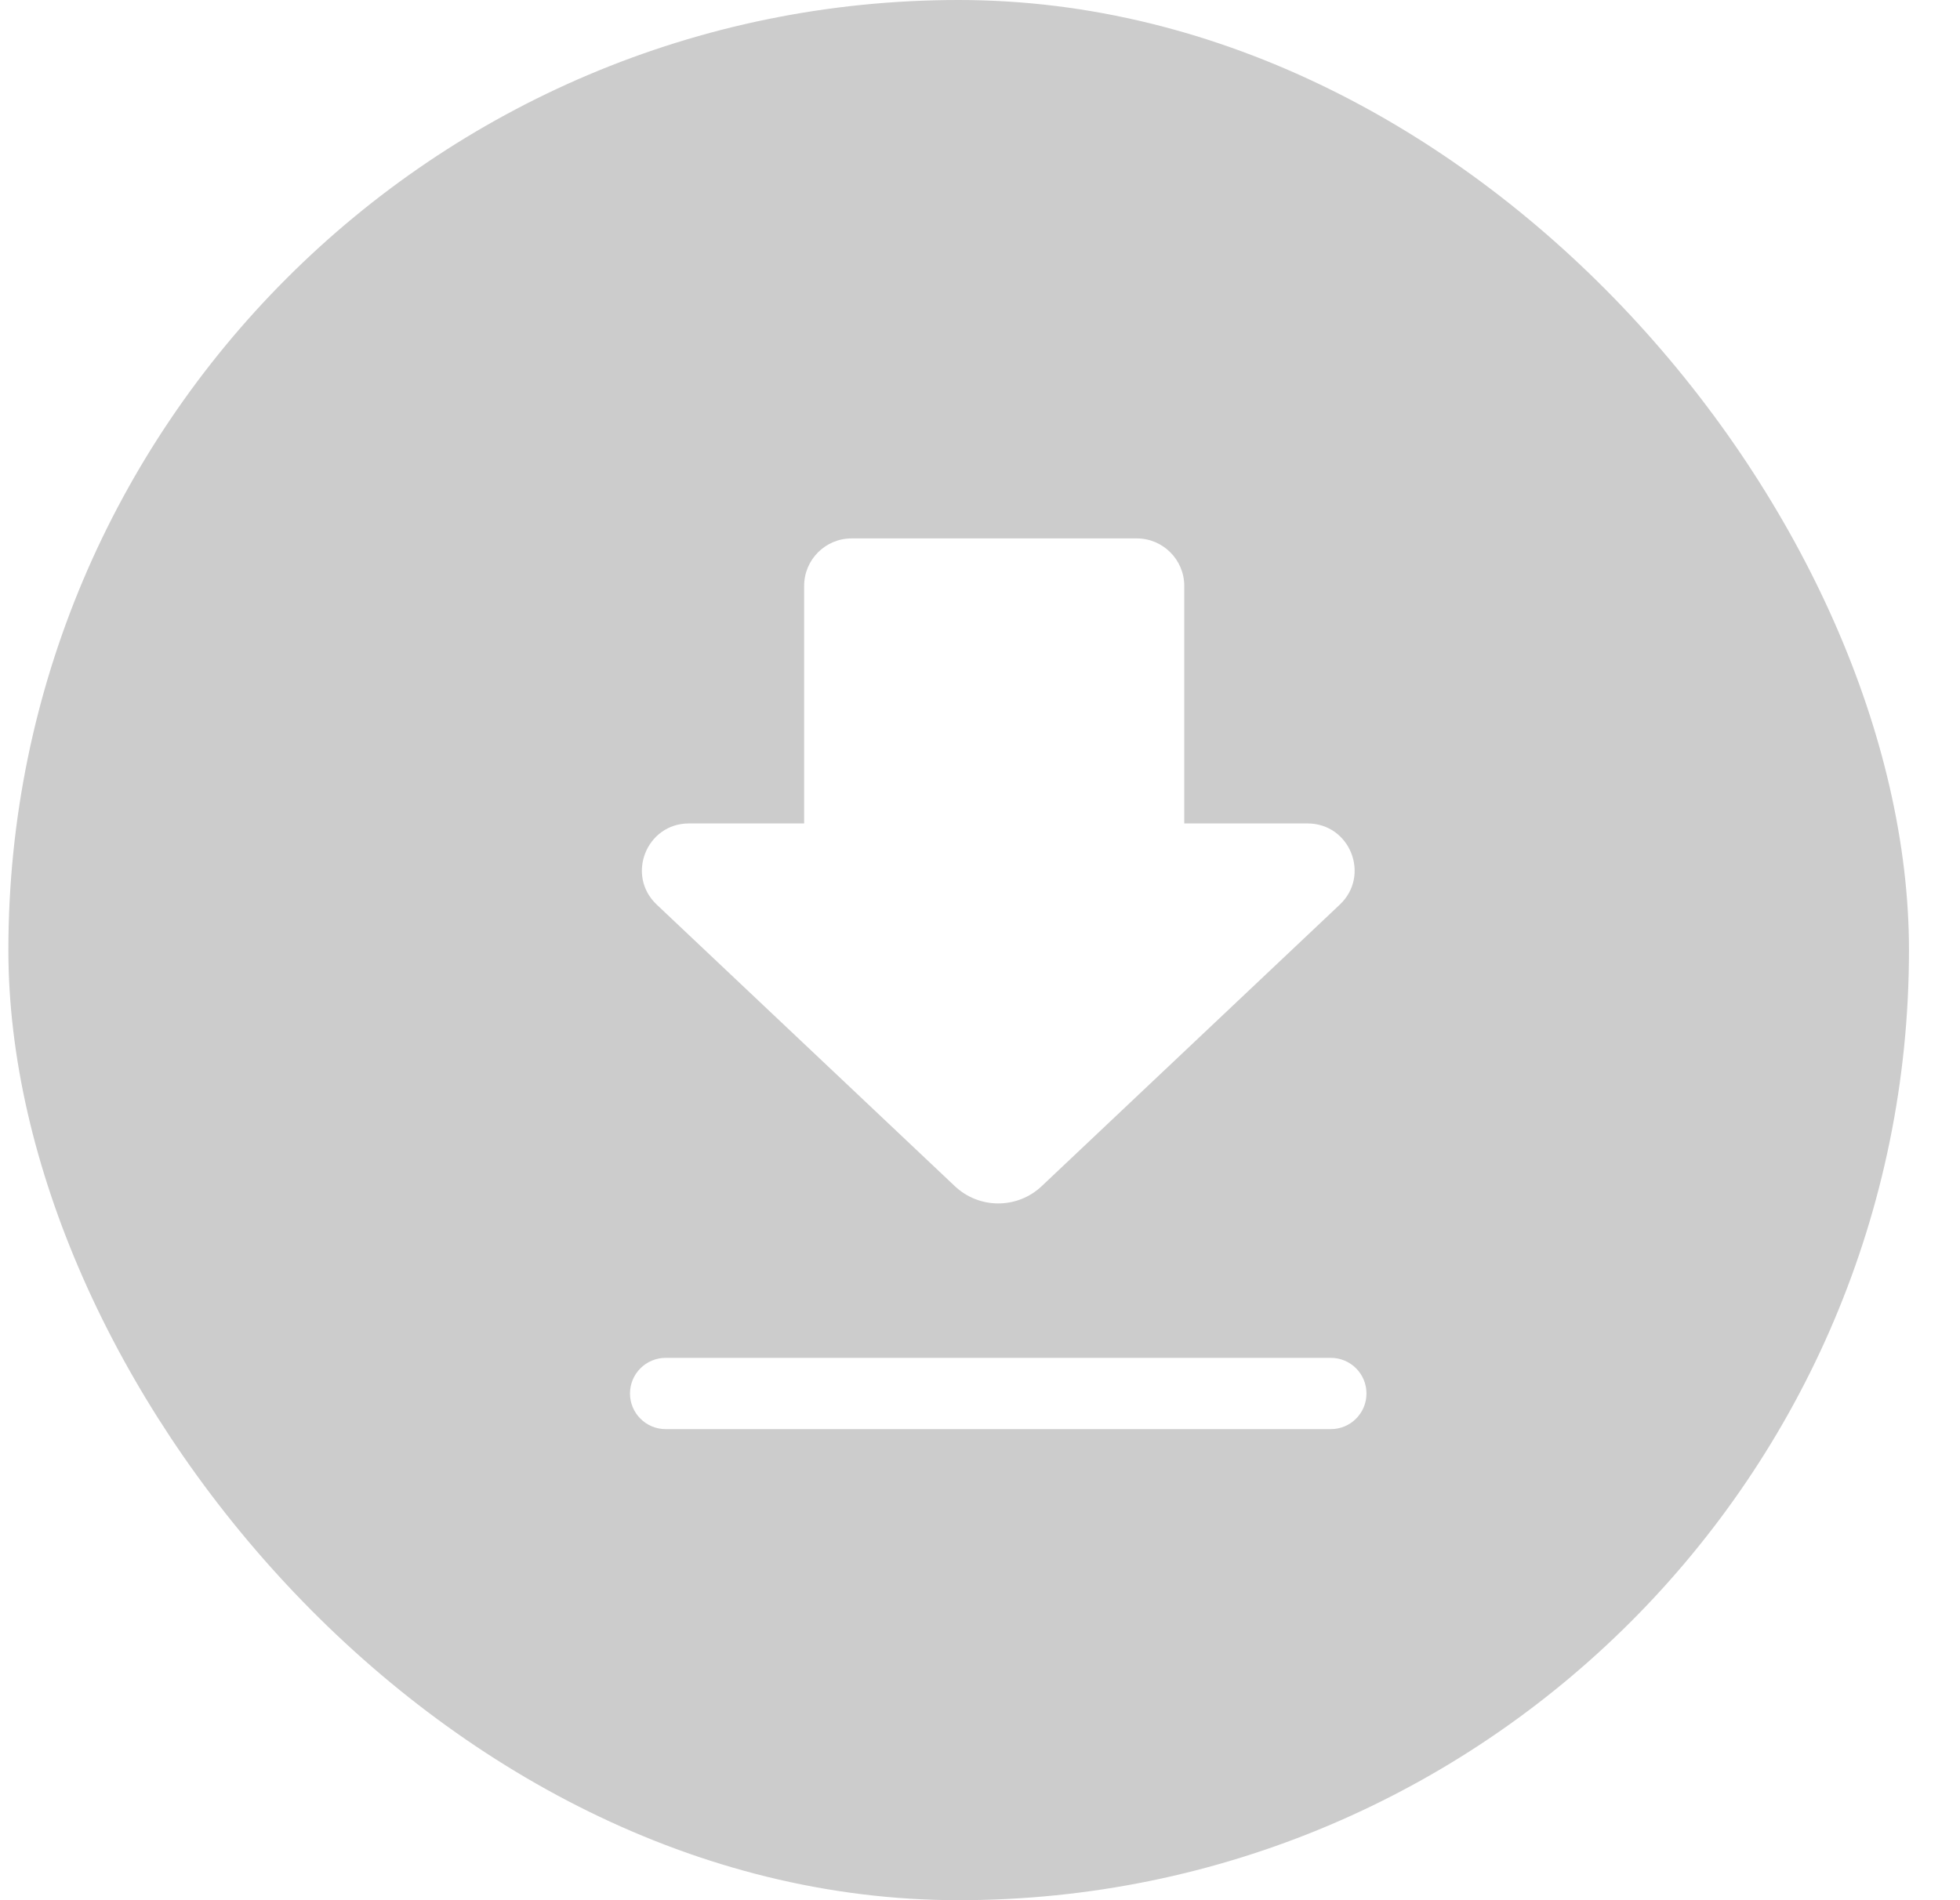 <svg width="33" height="32" viewBox="0 0 33 32" fill="none" xmlns="http://www.w3.org/2000/svg">
<g filter="url(#filter0_b_786_31490)">
<rect x="0.141" width="32" height="32" rx="16" fill="black" fill-opacity="0.2"/>
<path d="M11.057 15.234C10.536 14.742 10.884 13.866 11.601 13.867H13.539V9.867C13.539 9.425 13.897 9.067 14.339 9.067H19.139C19.58 9.067 19.939 9.425 19.939 9.867V13.867H22.014C22.731 13.867 23.079 14.742 22.558 15.234L17.538 19.976C17.128 20.363 16.487 20.363 16.077 19.976L11.057 15.234ZM22.407 22.867H11.207C10.876 22.867 10.607 23.136 10.607 23.467C10.607 23.798 10.876 24.067 11.207 24.067H22.407C22.739 24.067 23.007 23.798 23.007 23.467C23.007 23.136 22.739 22.867 22.407 22.867Z" fill="white"/>
</g>
<defs>
<filter id="filter0_b_786_31490" x="-4.859" y="-5" width="42" height="42" filterUnits="userSpaceOnUse" color-interpolation-filters="sRGB">
<feFlood flood-opacity="0" result="BackgroundImageFix"/>
<feGaussianBlur in="BackgroundImageFix" stdDeviation="2.5"/>
<feComposite in2="SourceAlpha" operator="in" result="effect1_backgroundBlur_786_31490"/>
<feBlend mode="normal" in="SourceGraphic" in2="effect1_backgroundBlur_786_31490" result="shape"/>
</filter>
</defs>
</svg>
